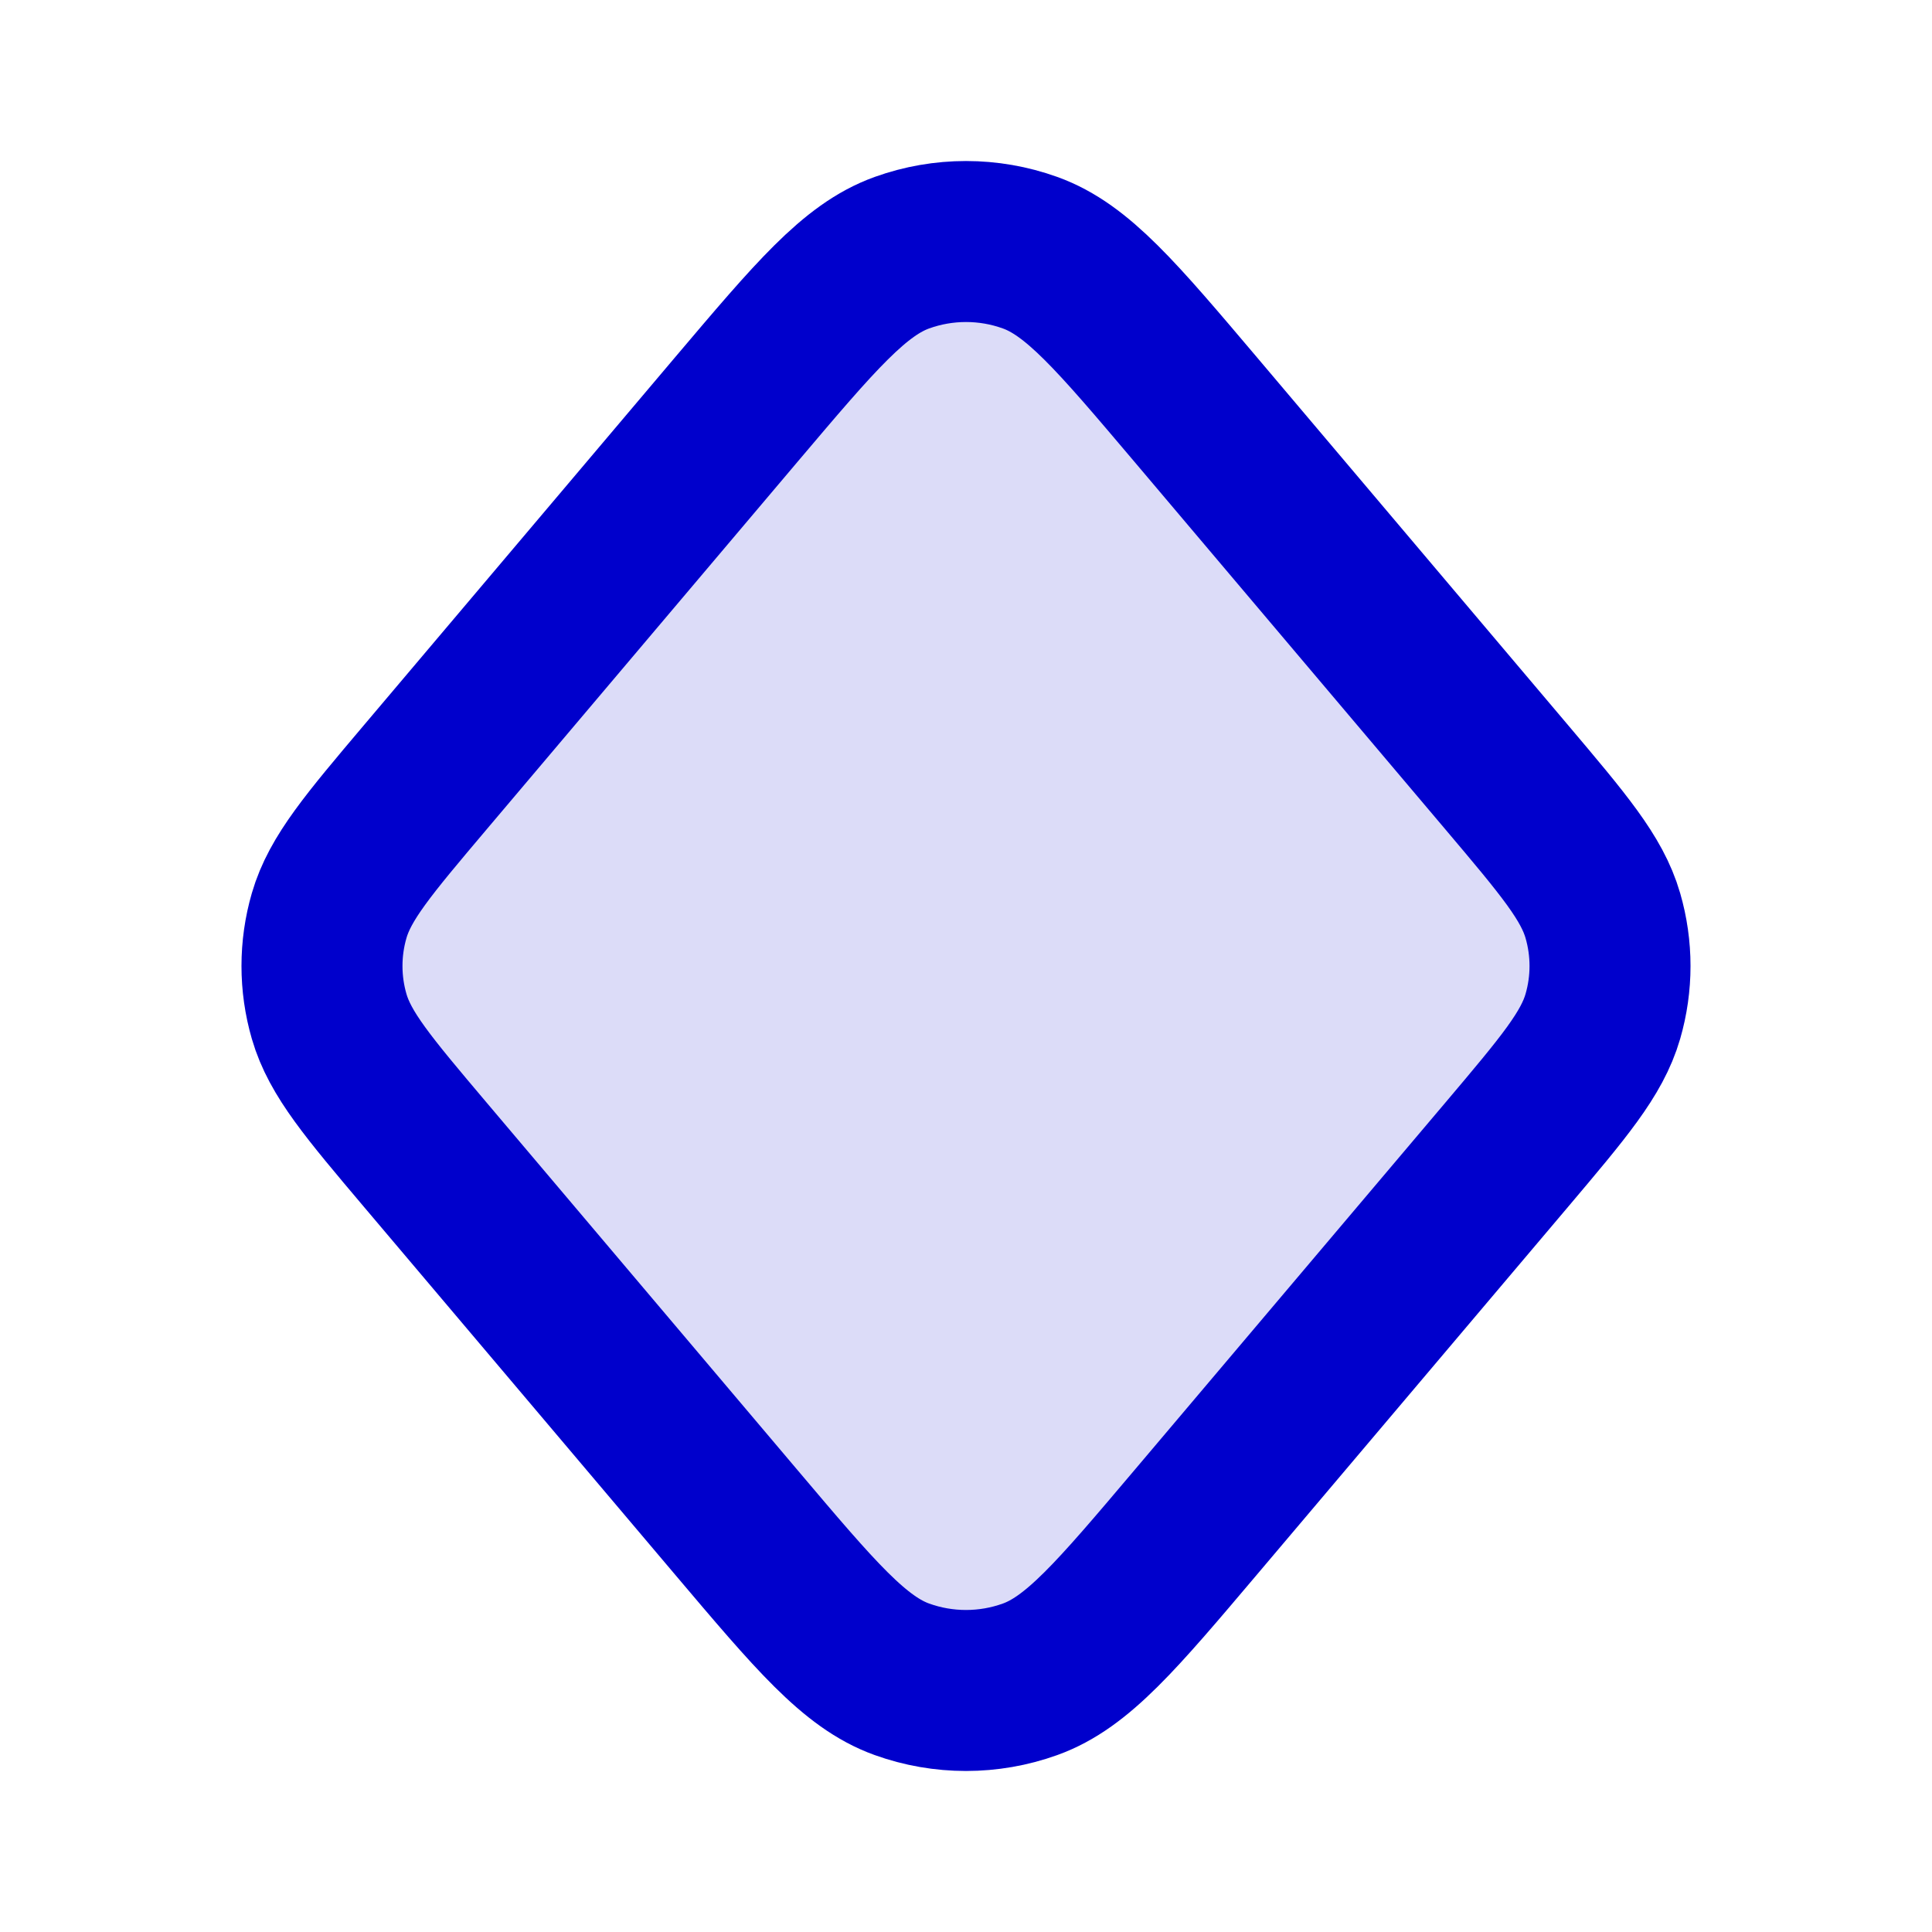 <svg width="24" height="24" viewBox="0 0 24 24" fill="none" xmlns="http://www.w3.org/2000/svg">
<path opacity="0.14" d="M5.28 14.341C4.576 13.508 4.224 13.092 4.089 12.627C3.97 12.217 3.97 11.783 4.089 11.373C4.224 10.908 4.576 10.492 5.28 9.659L9.148 5.086C10.128 3.929 10.617 3.35 11.204 3.139C11.718 2.954 12.282 2.954 12.796 3.139C13.383 3.35 13.872 3.929 14.852 5.086L18.72 9.659C19.424 10.492 19.776 10.908 19.911 11.373C20.03 11.783 20.03 12.217 19.911 12.627C19.776 13.092 19.424 13.508 18.72 14.341L14.852 18.913C13.872 20.071 13.383 20.65 12.796 20.861C12.282 21.046 11.718 21.046 11.204 20.861C10.617 20.65 10.128 20.071 9.148 18.913L5.28 14.341Z" fill="#0000CC"/>
<path d="M5.28 14.341C4.576 13.508 4.224 13.092 4.089 12.627C3.97 12.217 3.97 11.783 4.089 11.373C4.224 10.908 4.576 10.492 5.28 9.659L9.148 5.086C10.128 3.929 10.617 3.35 11.204 3.139C11.718 2.954 12.282 2.954 12.796 3.139C13.383 3.35 13.872 3.929 14.852 5.086L18.72 9.659C19.424 10.492 19.776 10.908 19.911 11.373C20.03 11.783 20.03 12.217 19.911 12.627C19.776 13.092 19.424 13.508 18.72 14.341L14.852 18.913C13.872 20.071 13.383 20.65 12.796 20.861C12.282 21.046 11.718 21.046 11.204 20.861C10.617 20.65 10.128 20.071 9.148 18.913L5.28 14.341Z" stroke="#0000CC" stroke-width="2" stroke-linecap="round" stroke-linejoin="round"/>
</svg>
